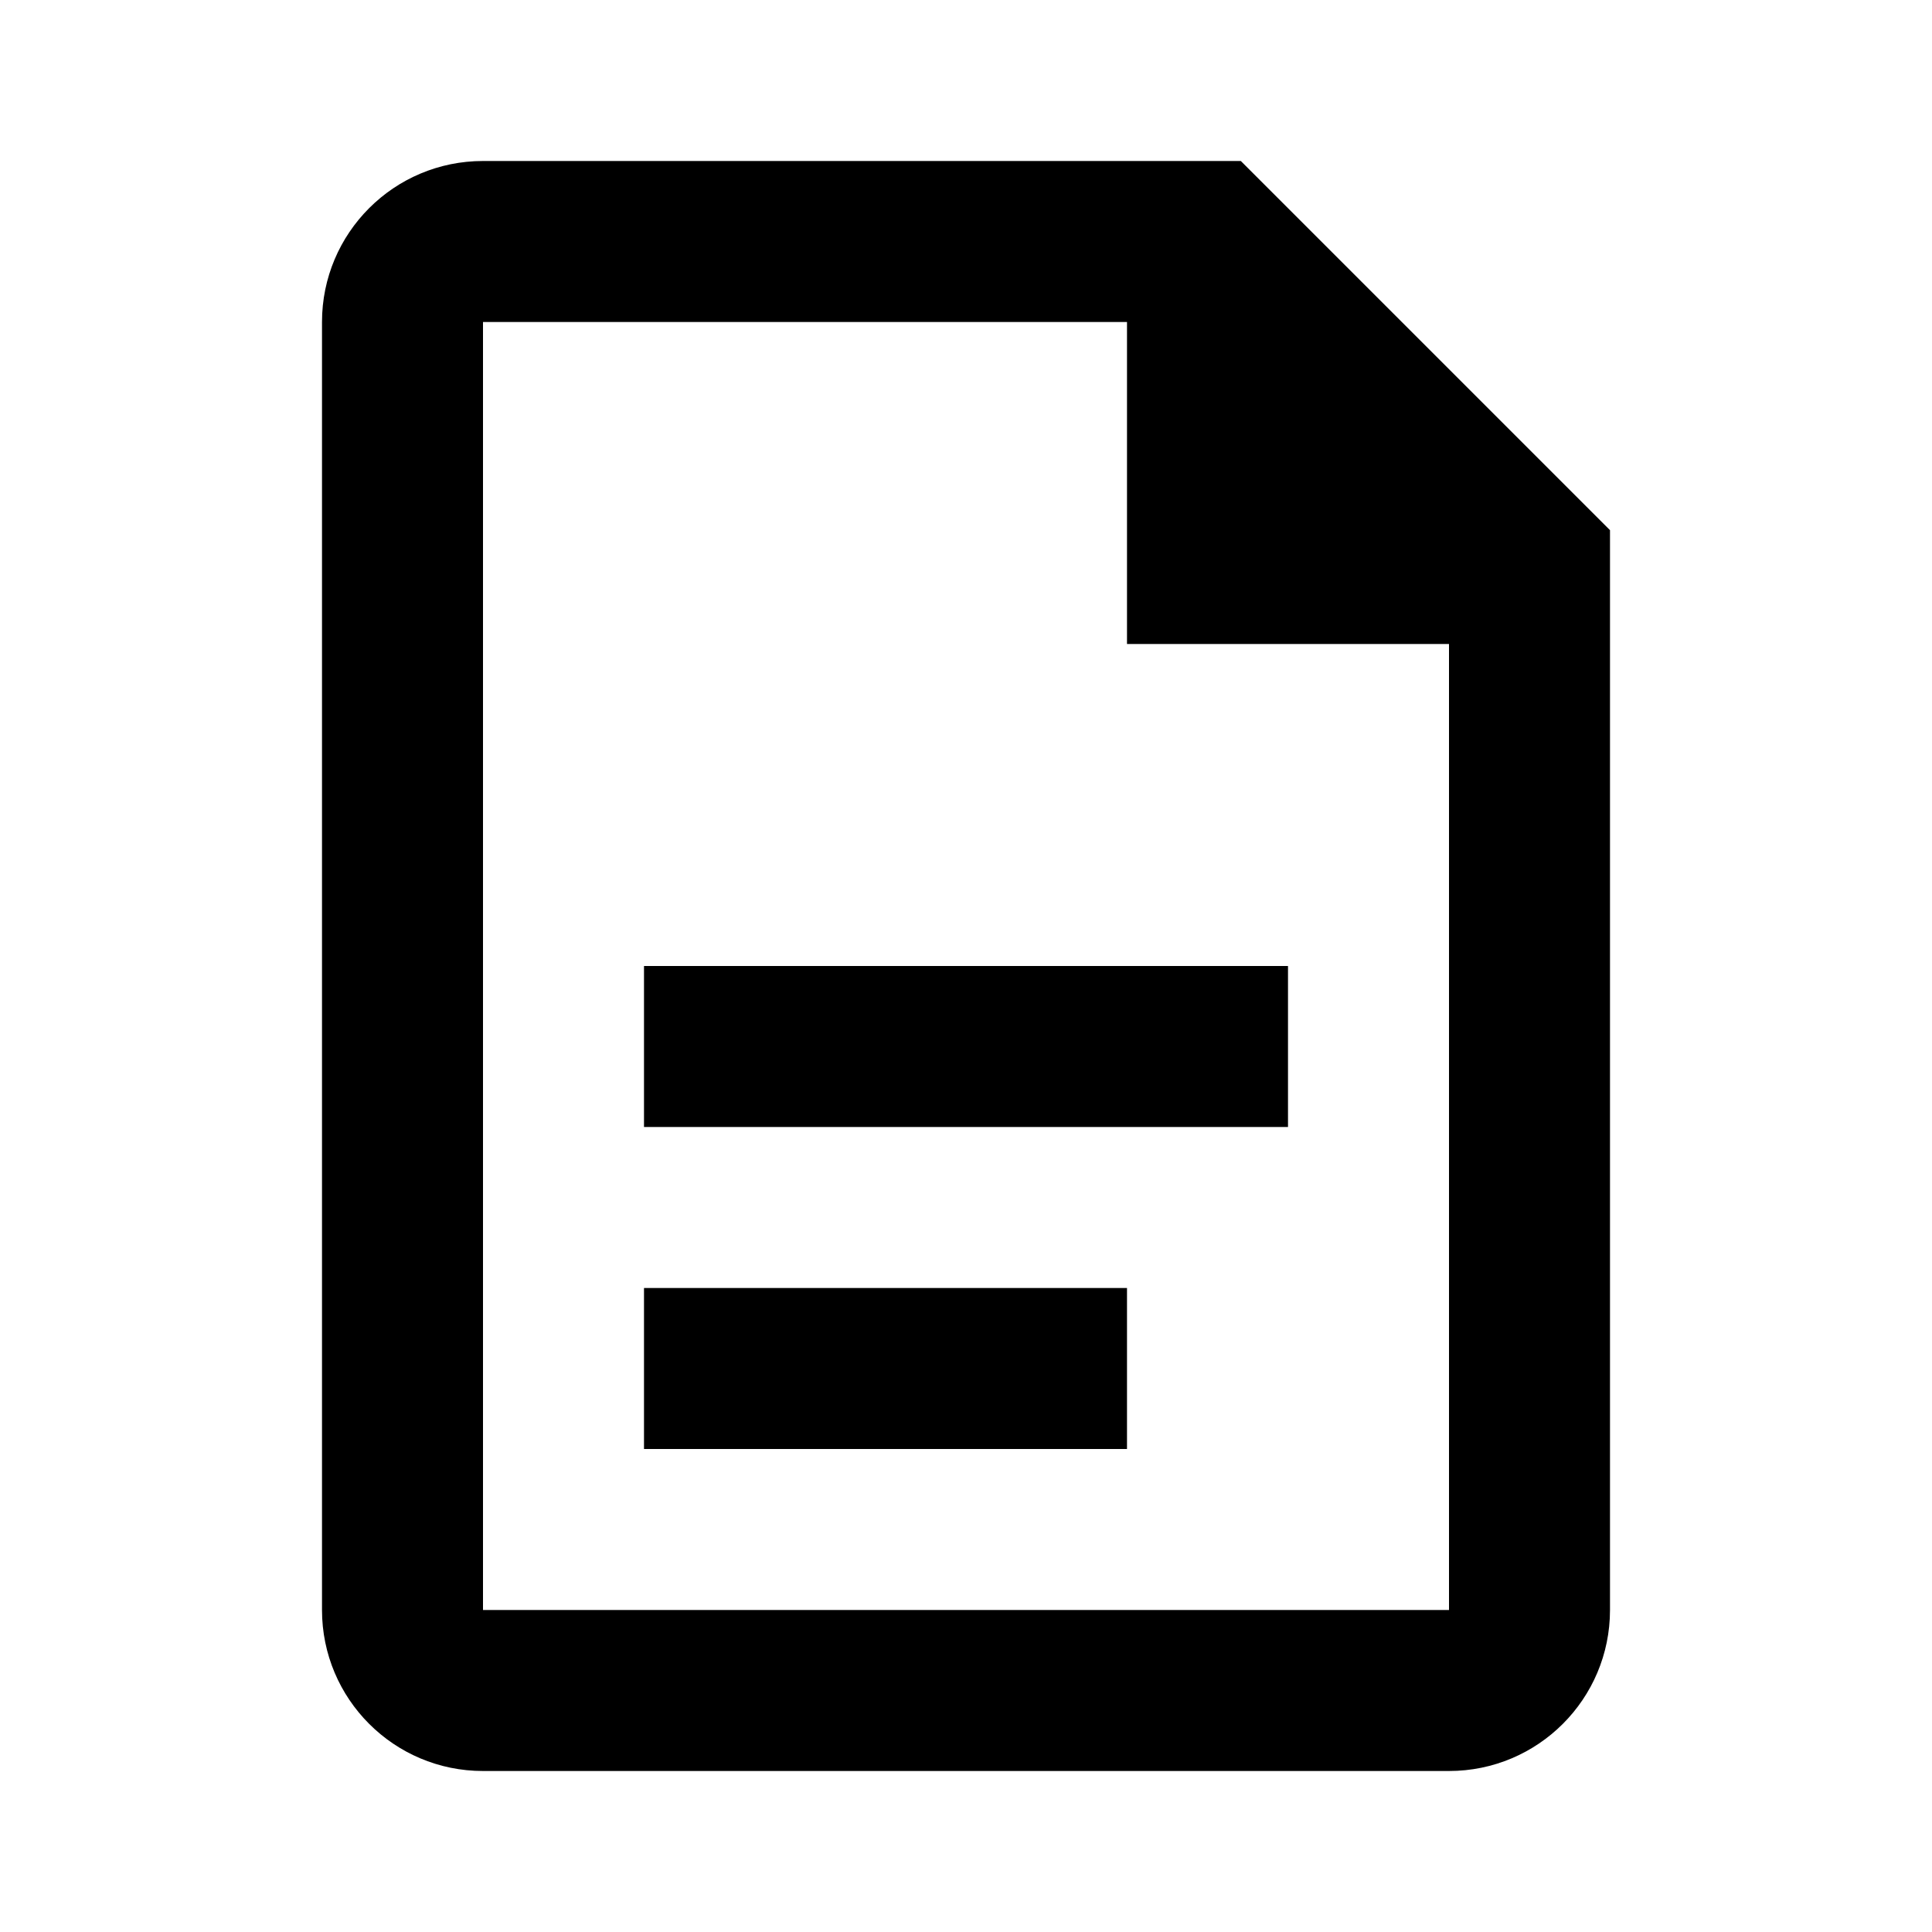 <svg width="24" height="24" viewBox="0 0 24 24" fill="none" xmlns="http://www.w3.org/2000/svg">
<path fill-rule="evenodd" clip-rule="evenodd" d="M4 4C4 2.895 4.895 2 6 2H15.414L15.707 2.293L15.707 2.293L19.707 6.293L19.707 6.293L20 6.586V20C20 21.105 19.105 22 18 22H6C4.895 22 4 21.105 4 20V4ZM14 4V8H18V20H6V4H14ZM16 14H8V12H16V14ZM8 18H14V16H8V18Z" fill="black"/>
</svg>
